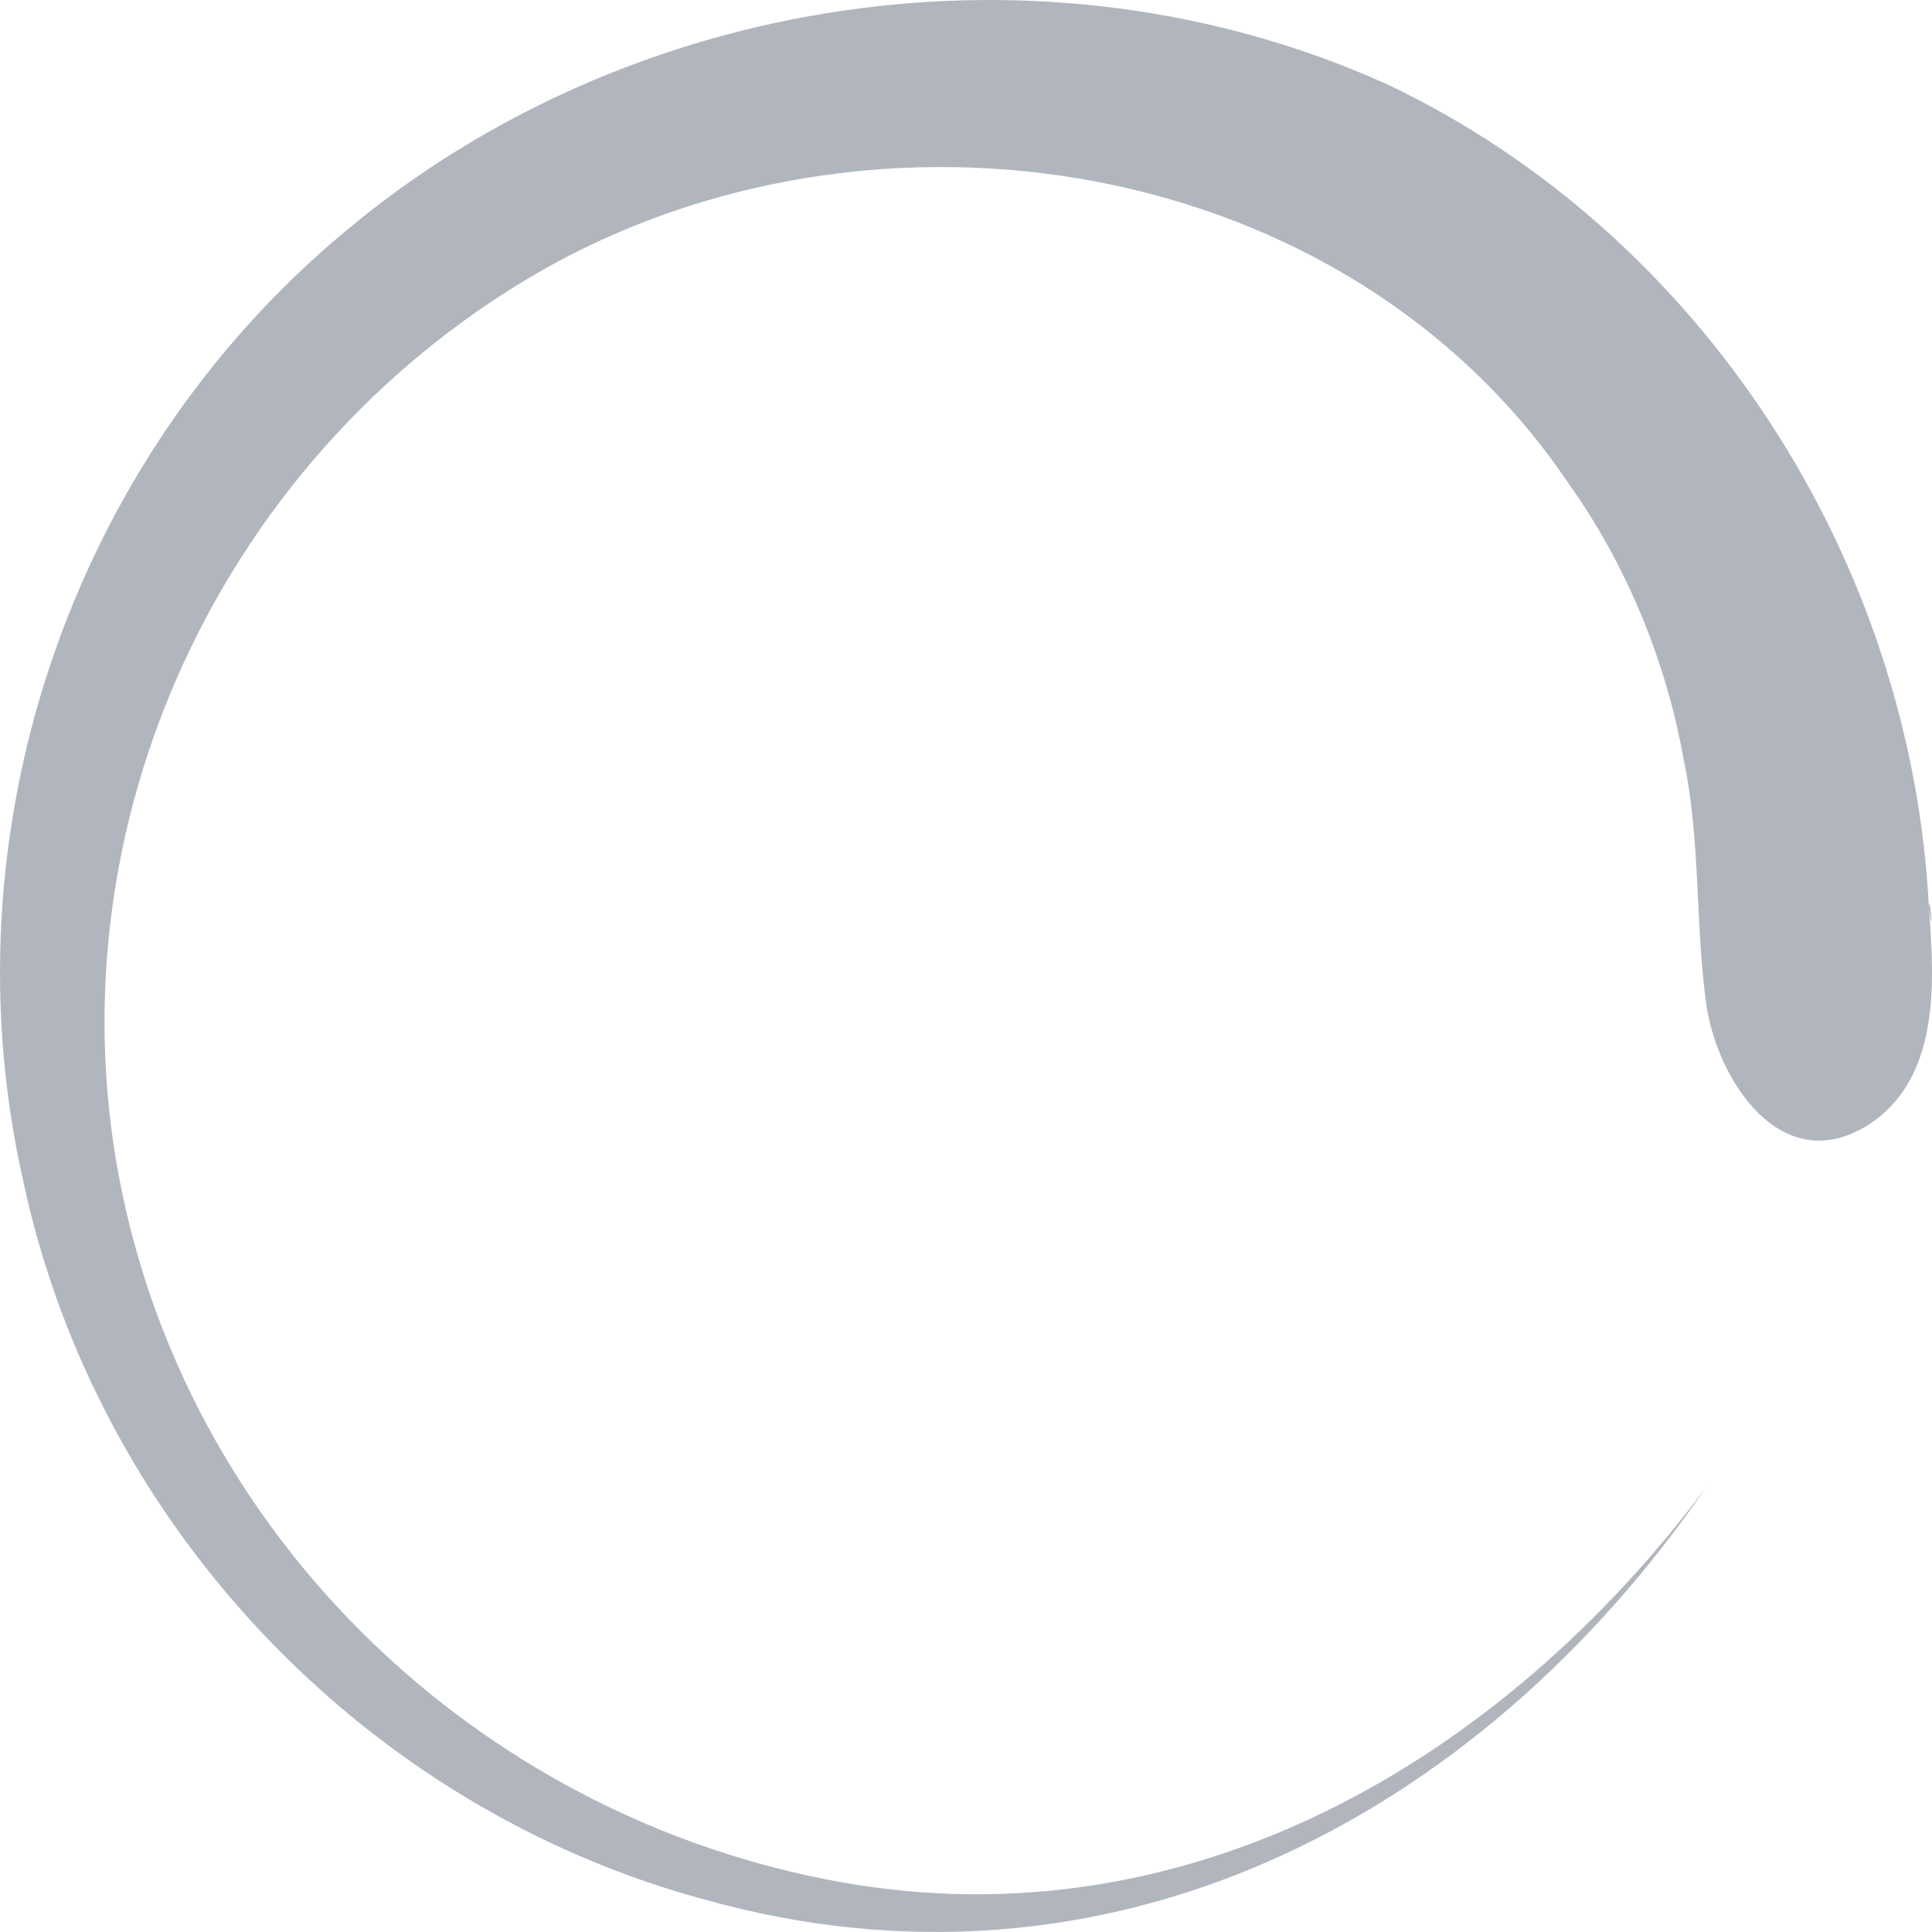 <svg width="21" height="21" viewBox="0 0 21 21" fill="none" xmlns="http://www.w3.org/2000/svg">
<path opacity="0.7" d="M20.967 9.876C20.781 6.081 18.487 2.534 15.077 0.916C11.356 -0.764 6.83 -0.08 3.73 2.534C0.754 5.023 -0.61 9.067 0.258 12.863C1.064 16.597 3.978 19.646 7.636 20.641C12.039 21.886 16.069 19.77 18.549 16.161C16.317 19.148 12.906 21.139 9.124 20.455C5.342 19.77 2.242 16.908 1.374 13.174C0.444 9.192 2.304 5.023 5.838 2.969C9.496 0.854 14.643 1.663 17.061 5.272C17.681 6.143 18.115 7.201 18.301 8.259C18.487 9.13 18.425 10.063 18.549 10.934C18.673 11.743 19.355 12.801 20.285 12.241C21.091 11.743 21.029 10.685 20.967 9.876C21.029 10.312 20.967 9.627 20.967 9.876Z" fill="#9197A3"/>
</svg>
